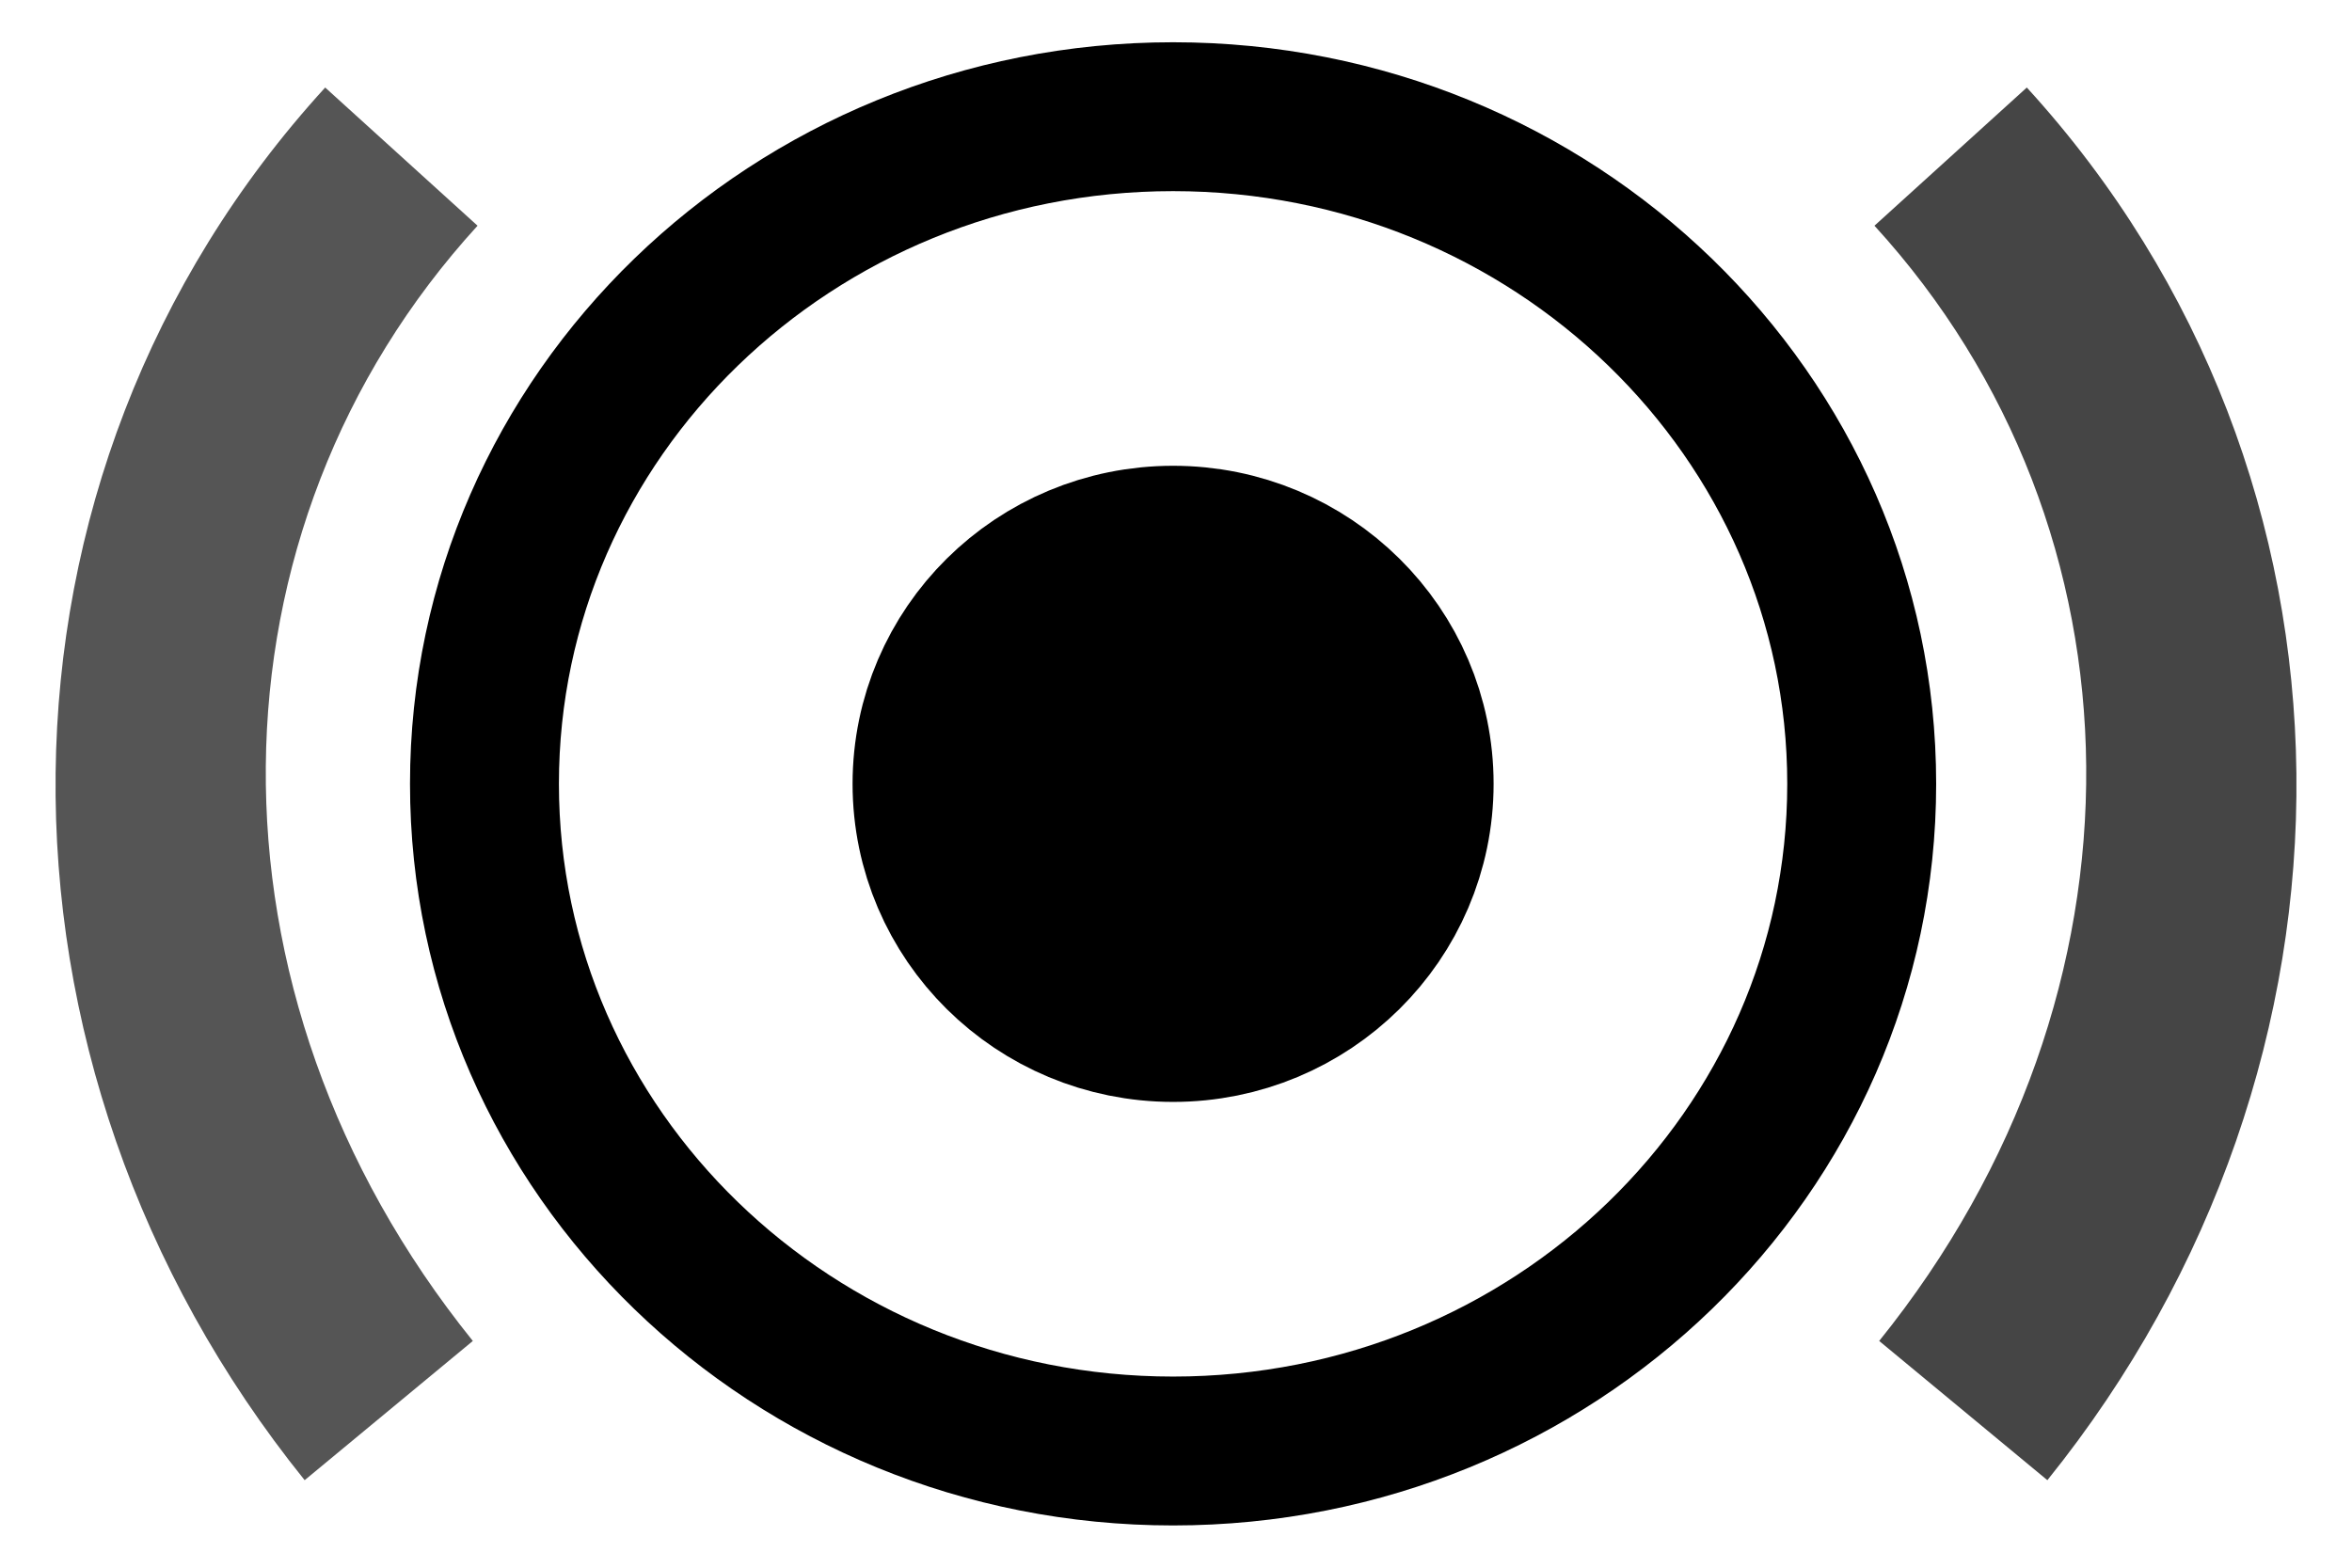 <?xml version="1.0" encoding="UTF-8" standalone="no"?>
<!DOCTYPE svg PUBLIC "-//W3C//DTD SVG 1.1 Tiny//EN" "http://www.w3.org/Graphics/SVG/1.1/DTD/svg11-tiny.dtd">
<svg xmlns="http://www.w3.org/2000/svg" baseProfile="tiny" height="100" version="1.0" viewBox="0 0 150 100" width="150">
<defs/>
<g transform="translate(-98.403,-0.379)">
<path d="M 217.134,50.379 C 217.137,73.882 197.474,92.936 173.217,92.936 C 148.96,92.936 129.297,73.882 129.3,50.379 C 129.297,26.877 148.96,7.823 173.217,7.823 C 197.474,7.823 217.137,26.877 217.134,50.379 L 217.134,50.379 z" style="fill:none;fill-opacity:1;fill-rule:evenodd;stroke:#000000;stroke-width:9.497;stroke-miterlimit:4;stroke-dasharray:none;stroke-opacity:1"/>
<path d="M 187.633,50.379 C 187.633,58.257 181.179,64.643 173.217,64.643 C 165.255,64.643 158.801,58.257 158.801,50.379 C 158.801,42.502 165.255,36.115 173.217,36.115 C 181.179,36.115 187.633,42.502 187.633,50.379 L 187.633,50.379 z" style="fill:#000000;fill-opacity:1;fill-rule:evenodd;stroke:#000000;stroke-width:12.05;stroke-miterlimit:4;stroke-dasharray:none;stroke-opacity:1"/>
<path d="M 217.948,14.777 C 235.619,34.122 236.187,63.657 218.249,85.916 L 228.975,94.797 C 250.421,68.185 250.319,30.761 227.664,5.962 L 217.948,14.777 z" style="fill:#000000;fill-opacity:0.73;fill-rule:evenodd;stroke:none;stroke-width:12.05;stroke-miterlimit:4;stroke-dasharray:none;stroke-opacity:1"/>
<path d="M 128.859,14.777 C 111.187,34.122 110.62,63.657 128.558,85.916 L 117.832,94.797 C 96.386,68.185 96.488,30.761 119.142,5.962 L 128.859,14.777 z" style="fill:#555555;fill-opacity:1;fill-rule:evenodd;stroke:none;stroke-width:12.05;stroke-miterlimit:4;stroke-dasharray:none;stroke-opacity:1"/>
</g>
</svg>
